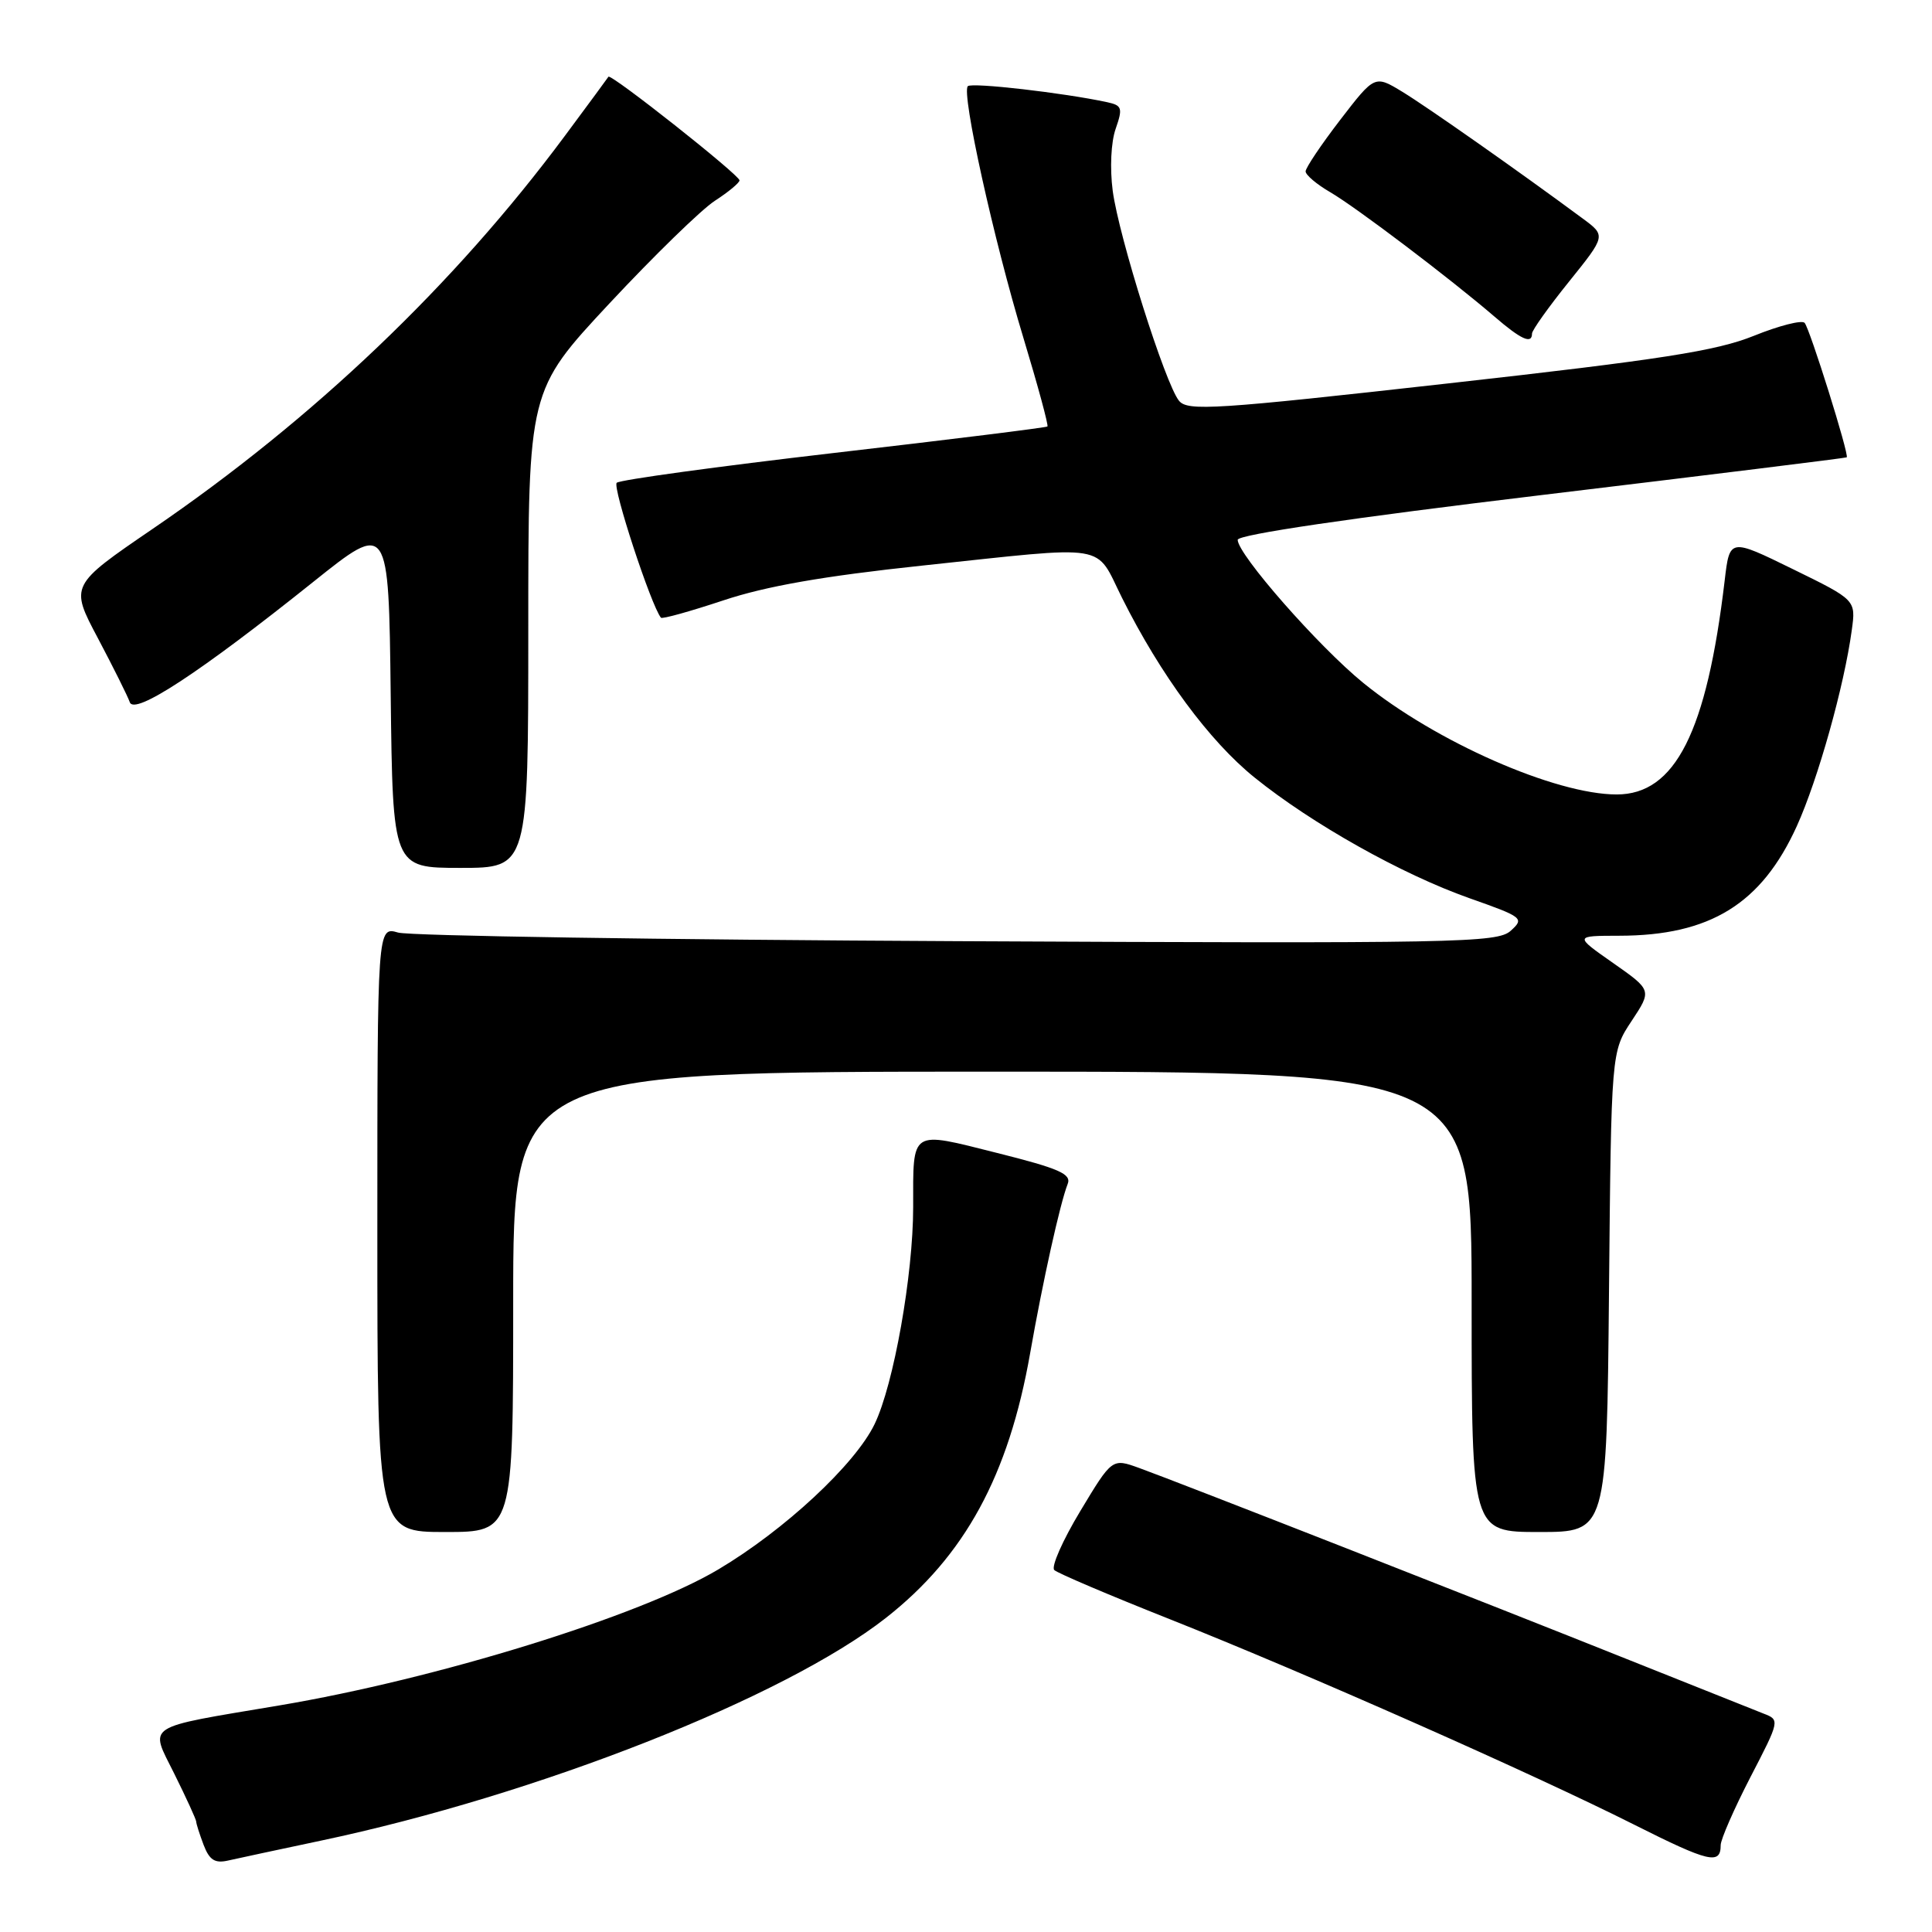 <?xml version="1.0" encoding="UTF-8" standalone="no"?>
<!DOCTYPE svg PUBLIC "-//W3C//DTD SVG 1.1//EN" "http://www.w3.org/Graphics/SVG/1.1/DTD/svg11.dtd" >
<svg xmlns="http://www.w3.org/2000/svg" xmlns:xlink="http://www.w3.org/1999/xlink" version="1.1" viewBox="0 0 256 256">
 <g >
 <path fill="currentColor"
d=" M 42.50 243.90 C 71.21 237.84 103.94 224.93 117.40 214.37 C 127.85 206.16 133.65 195.52 136.50 179.30 C 138.17 169.79 140.46 159.47 141.47 156.89 C 142.00 155.56 140.37 154.84 132.11 152.77 C 120.53 149.86 121.00 149.56 121.00 159.95 C 121.00 168.93 118.42 183.46 115.89 188.70 C 113.32 194.04 103.94 202.76 95.16 207.97 C 84.78 214.14 57.88 222.47 37.00 225.98 C 18.87 229.03 19.81 228.42 23.08 235.00 C 24.69 238.24 26.00 241.11 26.00 241.38 C 26.00 241.65 26.44 243.03 26.98 244.46 C 27.75 246.47 28.47 246.93 30.23 246.53 C 31.48 246.25 37.00 245.06 42.50 243.90 Z  M 228.00 244.49 C 228.00 243.73 229.77 239.69 231.93 235.50 C 235.84 227.96 235.85 227.89 233.68 227.06 C 232.48 226.59 224.53 223.42 216.00 220.01 C 197.49 212.60 155.96 196.32 150.93 194.51 C 147.36 193.22 147.36 193.22 143.13 200.25 C 140.80 204.12 139.25 207.63 139.70 208.04 C 140.14 208.46 147.03 211.39 155.00 214.55 C 172.96 221.68 203.19 235.06 216.50 241.76 C 226.46 246.77 228.00 247.13 228.00 244.49 Z  M 68.00 172.50 C 68.00 142.00 68.00 142.00 131.50 142.00 C 195.00 142.00 195.00 142.00 195.00 172.50 C 195.00 203.00 195.00 203.00 203.95 203.00 C 212.90 203.00 212.90 203.00 213.20 171.17 C 213.50 139.35 213.50 139.35 216.20 135.28 C 218.89 131.21 218.89 131.21 213.74 127.60 C 208.60 124.00 208.60 124.00 214.55 123.99 C 226.60 123.98 233.41 119.77 238.09 109.46 C 240.89 103.28 244.36 90.93 245.37 83.50 C 245.92 79.50 245.92 79.50 237.56 75.41 C 229.19 71.31 229.19 71.31 228.53 76.91 C 226.15 97.01 221.98 105.27 214.22 105.27 C 206.09 105.27 190.21 98.28 180.63 90.48 C 174.69 85.64 164.00 73.46 164.00 71.53 C 164.00 70.84 178.95 68.64 204.25 65.60 C 226.39 62.94 244.59 60.69 244.70 60.60 C 245.06 60.30 239.80 43.52 239.12 42.78 C 238.75 42.38 235.73 43.15 232.39 44.50 C 227.42 46.50 220.17 47.64 191.92 50.80 C 161.00 54.27 157.37 54.50 156.23 53.11 C 154.41 50.90 148.25 31.38 147.44 25.28 C 147.05 22.30 147.21 18.84 147.83 17.07 C 148.79 14.31 148.68 13.97 146.70 13.54 C 140.95 12.30 128.77 10.90 128.24 11.42 C 127.37 12.30 131.66 31.76 135.61 44.78 C 137.52 51.09 138.95 56.37 138.79 56.51 C 138.63 56.66 125.90 58.24 110.50 60.02 C 95.10 61.81 82.15 63.58 81.72 63.97 C 81.11 64.51 86.28 80.26 87.58 81.85 C 87.74 82.05 91.46 81.01 95.83 79.56 C 101.50 77.67 109.09 76.34 122.15 74.95 C 147.40 72.27 145.01 71.89 148.69 79.25 C 153.79 89.44 160.25 98.20 166.24 103.03 C 173.85 109.17 185.75 115.85 194.69 119.01 C 201.81 121.52 202.01 121.68 200.18 123.33 C 198.42 124.93 193.27 125.03 126.89 124.71 C 87.63 124.52 54.26 124.01 52.75 123.57 C 50.00 122.77 50.00 122.77 50.00 162.88 C 50.00 203.00 50.00 203.00 59.00 203.00 C 68.00 203.00 68.00 203.00 68.00 172.50 Z  M 70.00 83.37 C 70.00 51.74 70.00 51.74 80.74 40.22 C 86.65 33.89 92.94 27.76 94.73 26.60 C 96.51 25.45 97.98 24.23 97.99 23.90 C 98.00 23.20 80.92 9.69 80.62 10.17 C 80.51 10.35 77.91 13.88 74.85 18.00 C 60.21 37.72 41.55 55.52 20.27 70.05 C 9.26 77.57 9.26 77.57 12.98 84.58 C 15.02 88.44 16.92 92.25 17.20 93.05 C 17.81 94.81 26.49 89.12 41.50 77.11 C 51.50 69.11 51.50 69.11 51.77 92.05 C 52.04 115.00 52.04 115.00 61.02 115.00 C 70.00 115.00 70.00 115.00 70.00 83.37 Z  M 203.00 44.20 C 203.00 43.76 205.21 40.66 207.90 37.32 C 212.80 31.23 212.80 31.23 209.71 28.95 C 201.32 22.74 189.10 14.16 185.83 12.17 C 182.16 9.94 182.16 9.94 177.58 15.89 C 175.06 19.17 173.00 22.24 173.00 22.71 C 173.00 23.18 174.46 24.42 176.25 25.46 C 179.70 27.47 192.16 36.91 198.00 41.93 C 201.55 44.99 203.00 45.65 203.00 44.20 Z "/>
</g>
</svg>